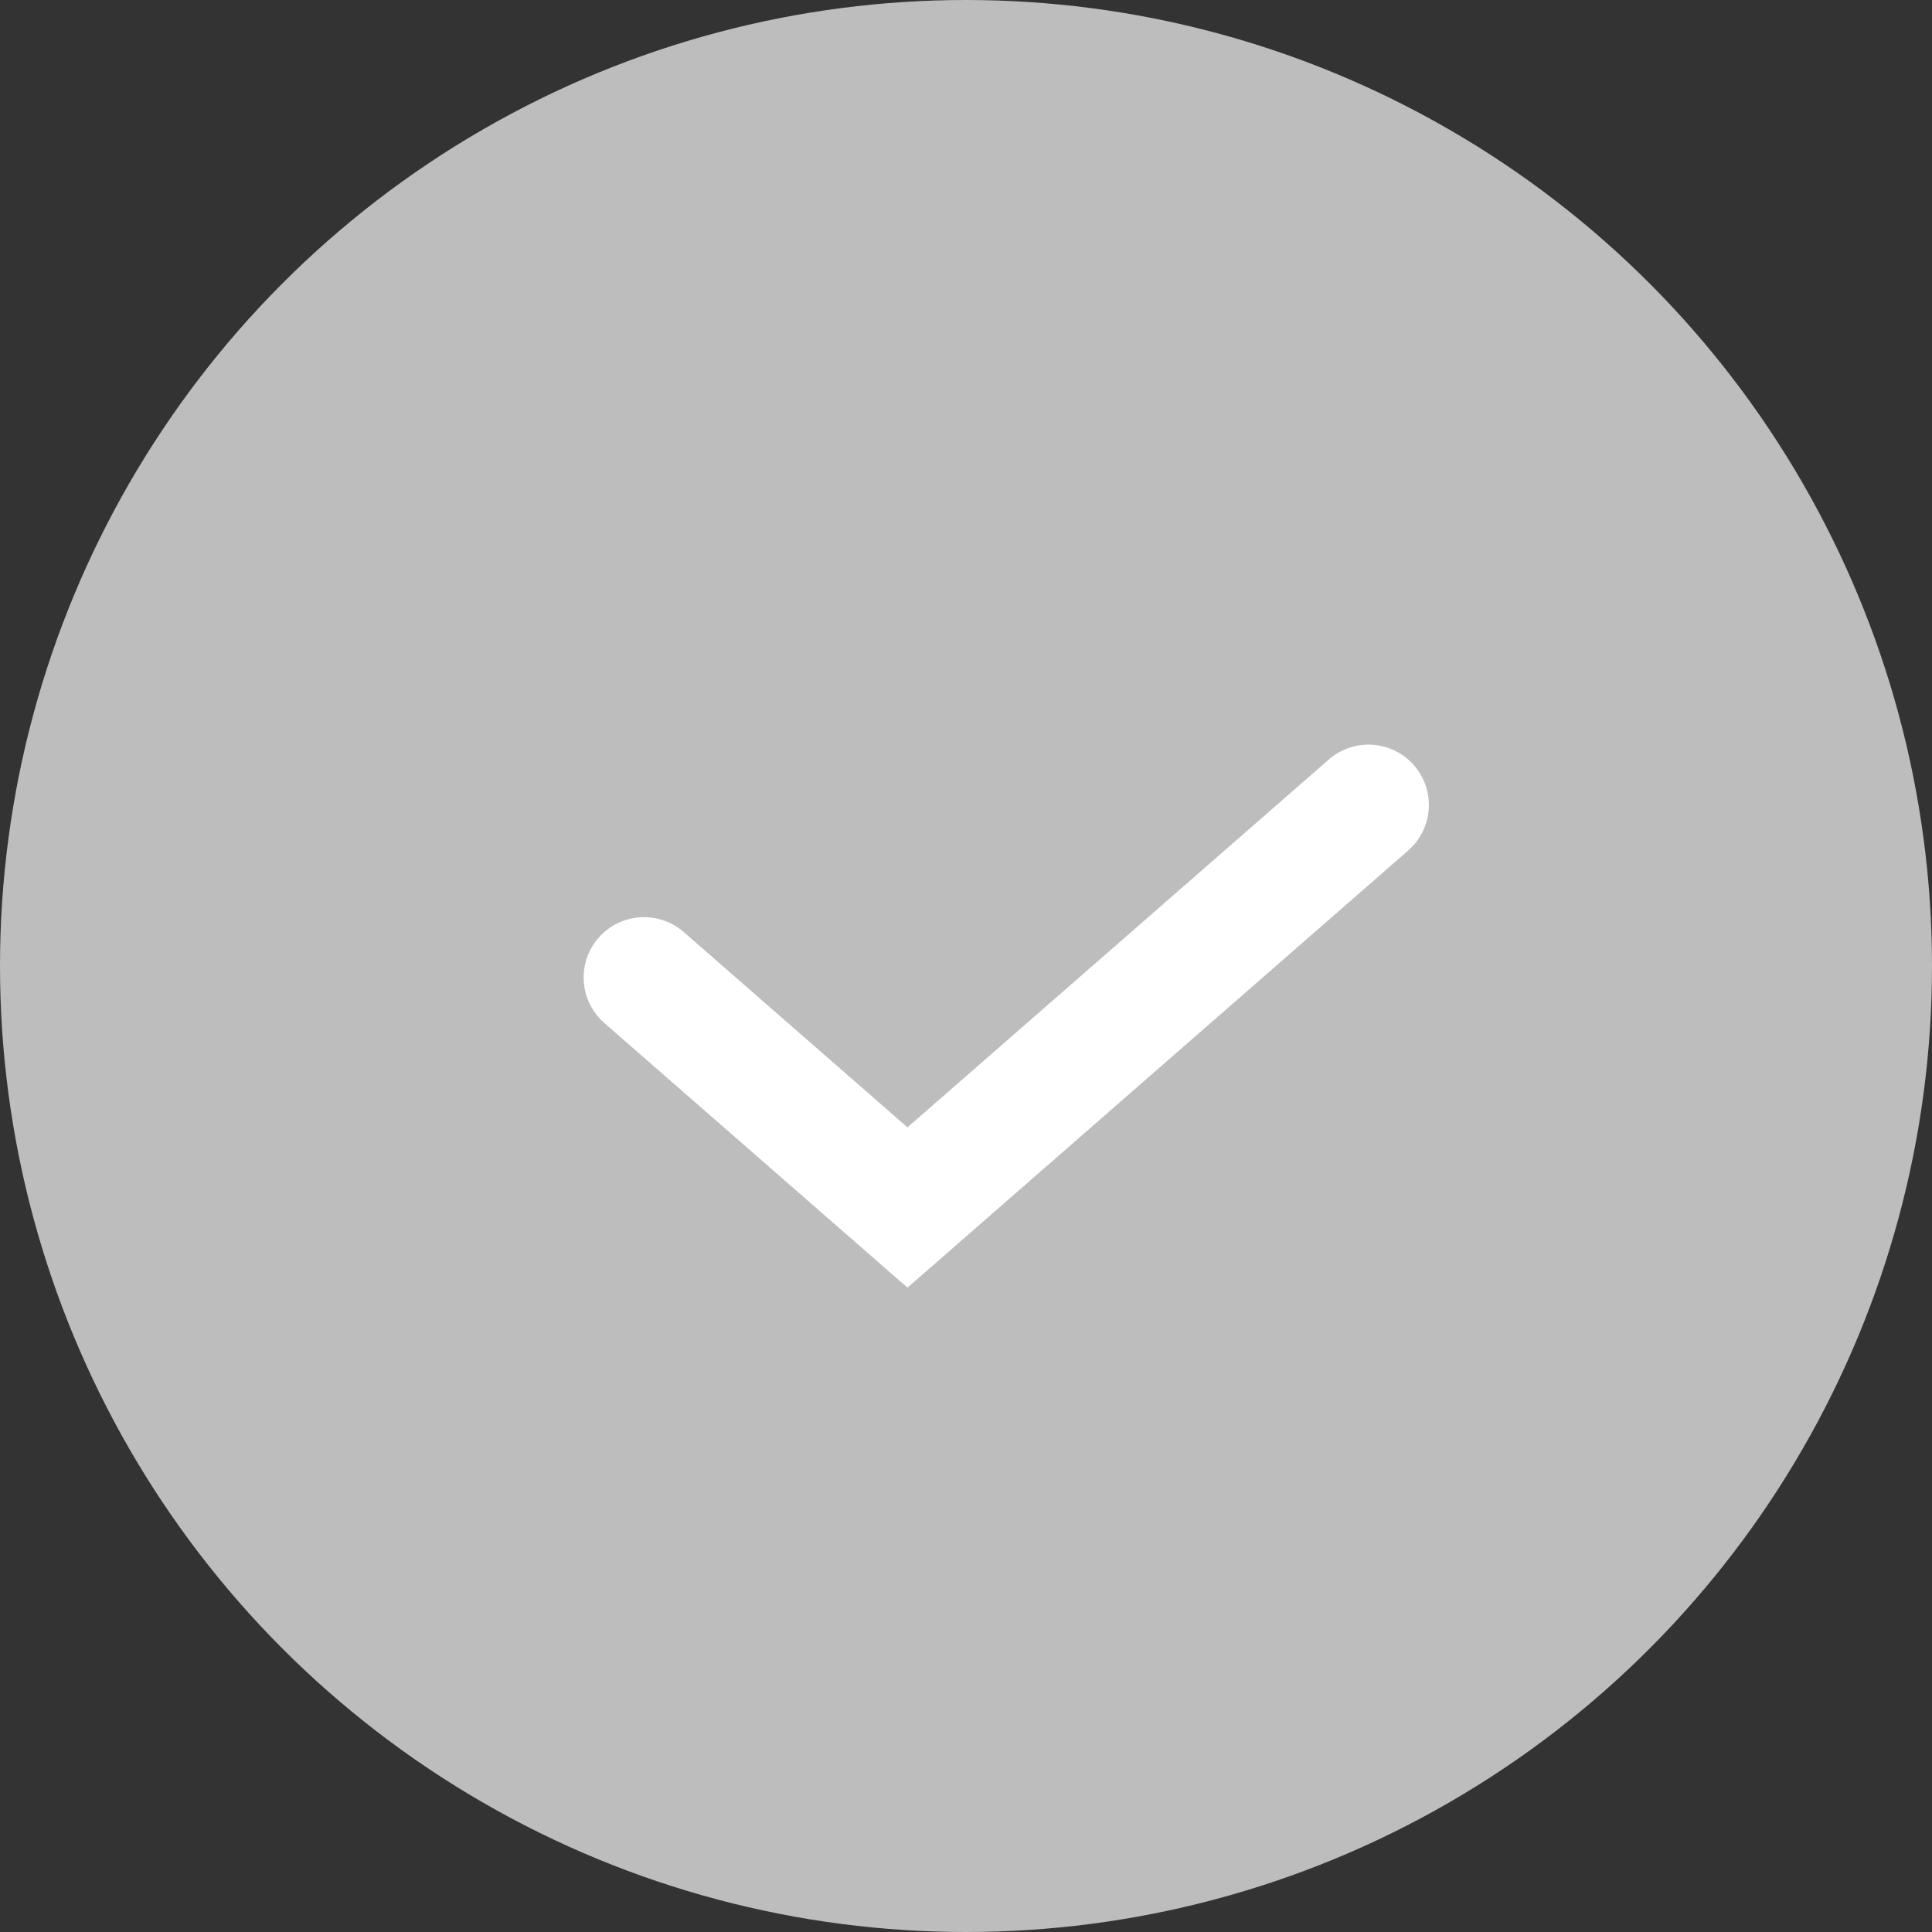 <svg width="24" height="24" viewBox="0 0 24 24" fill="none" xmlns="http://www.w3.org/2000/svg">
<rect x="0" y="0" width="24" height="24" fill="#333333" stroke="none"/>
<circle cx="12" cy="12" r="12" fill="#BDBDBD"/>
<path d="M8 12.143L11.273 15L17 10" stroke="white" stroke-width="1.5" stroke-linecap="round"/>
</svg>
